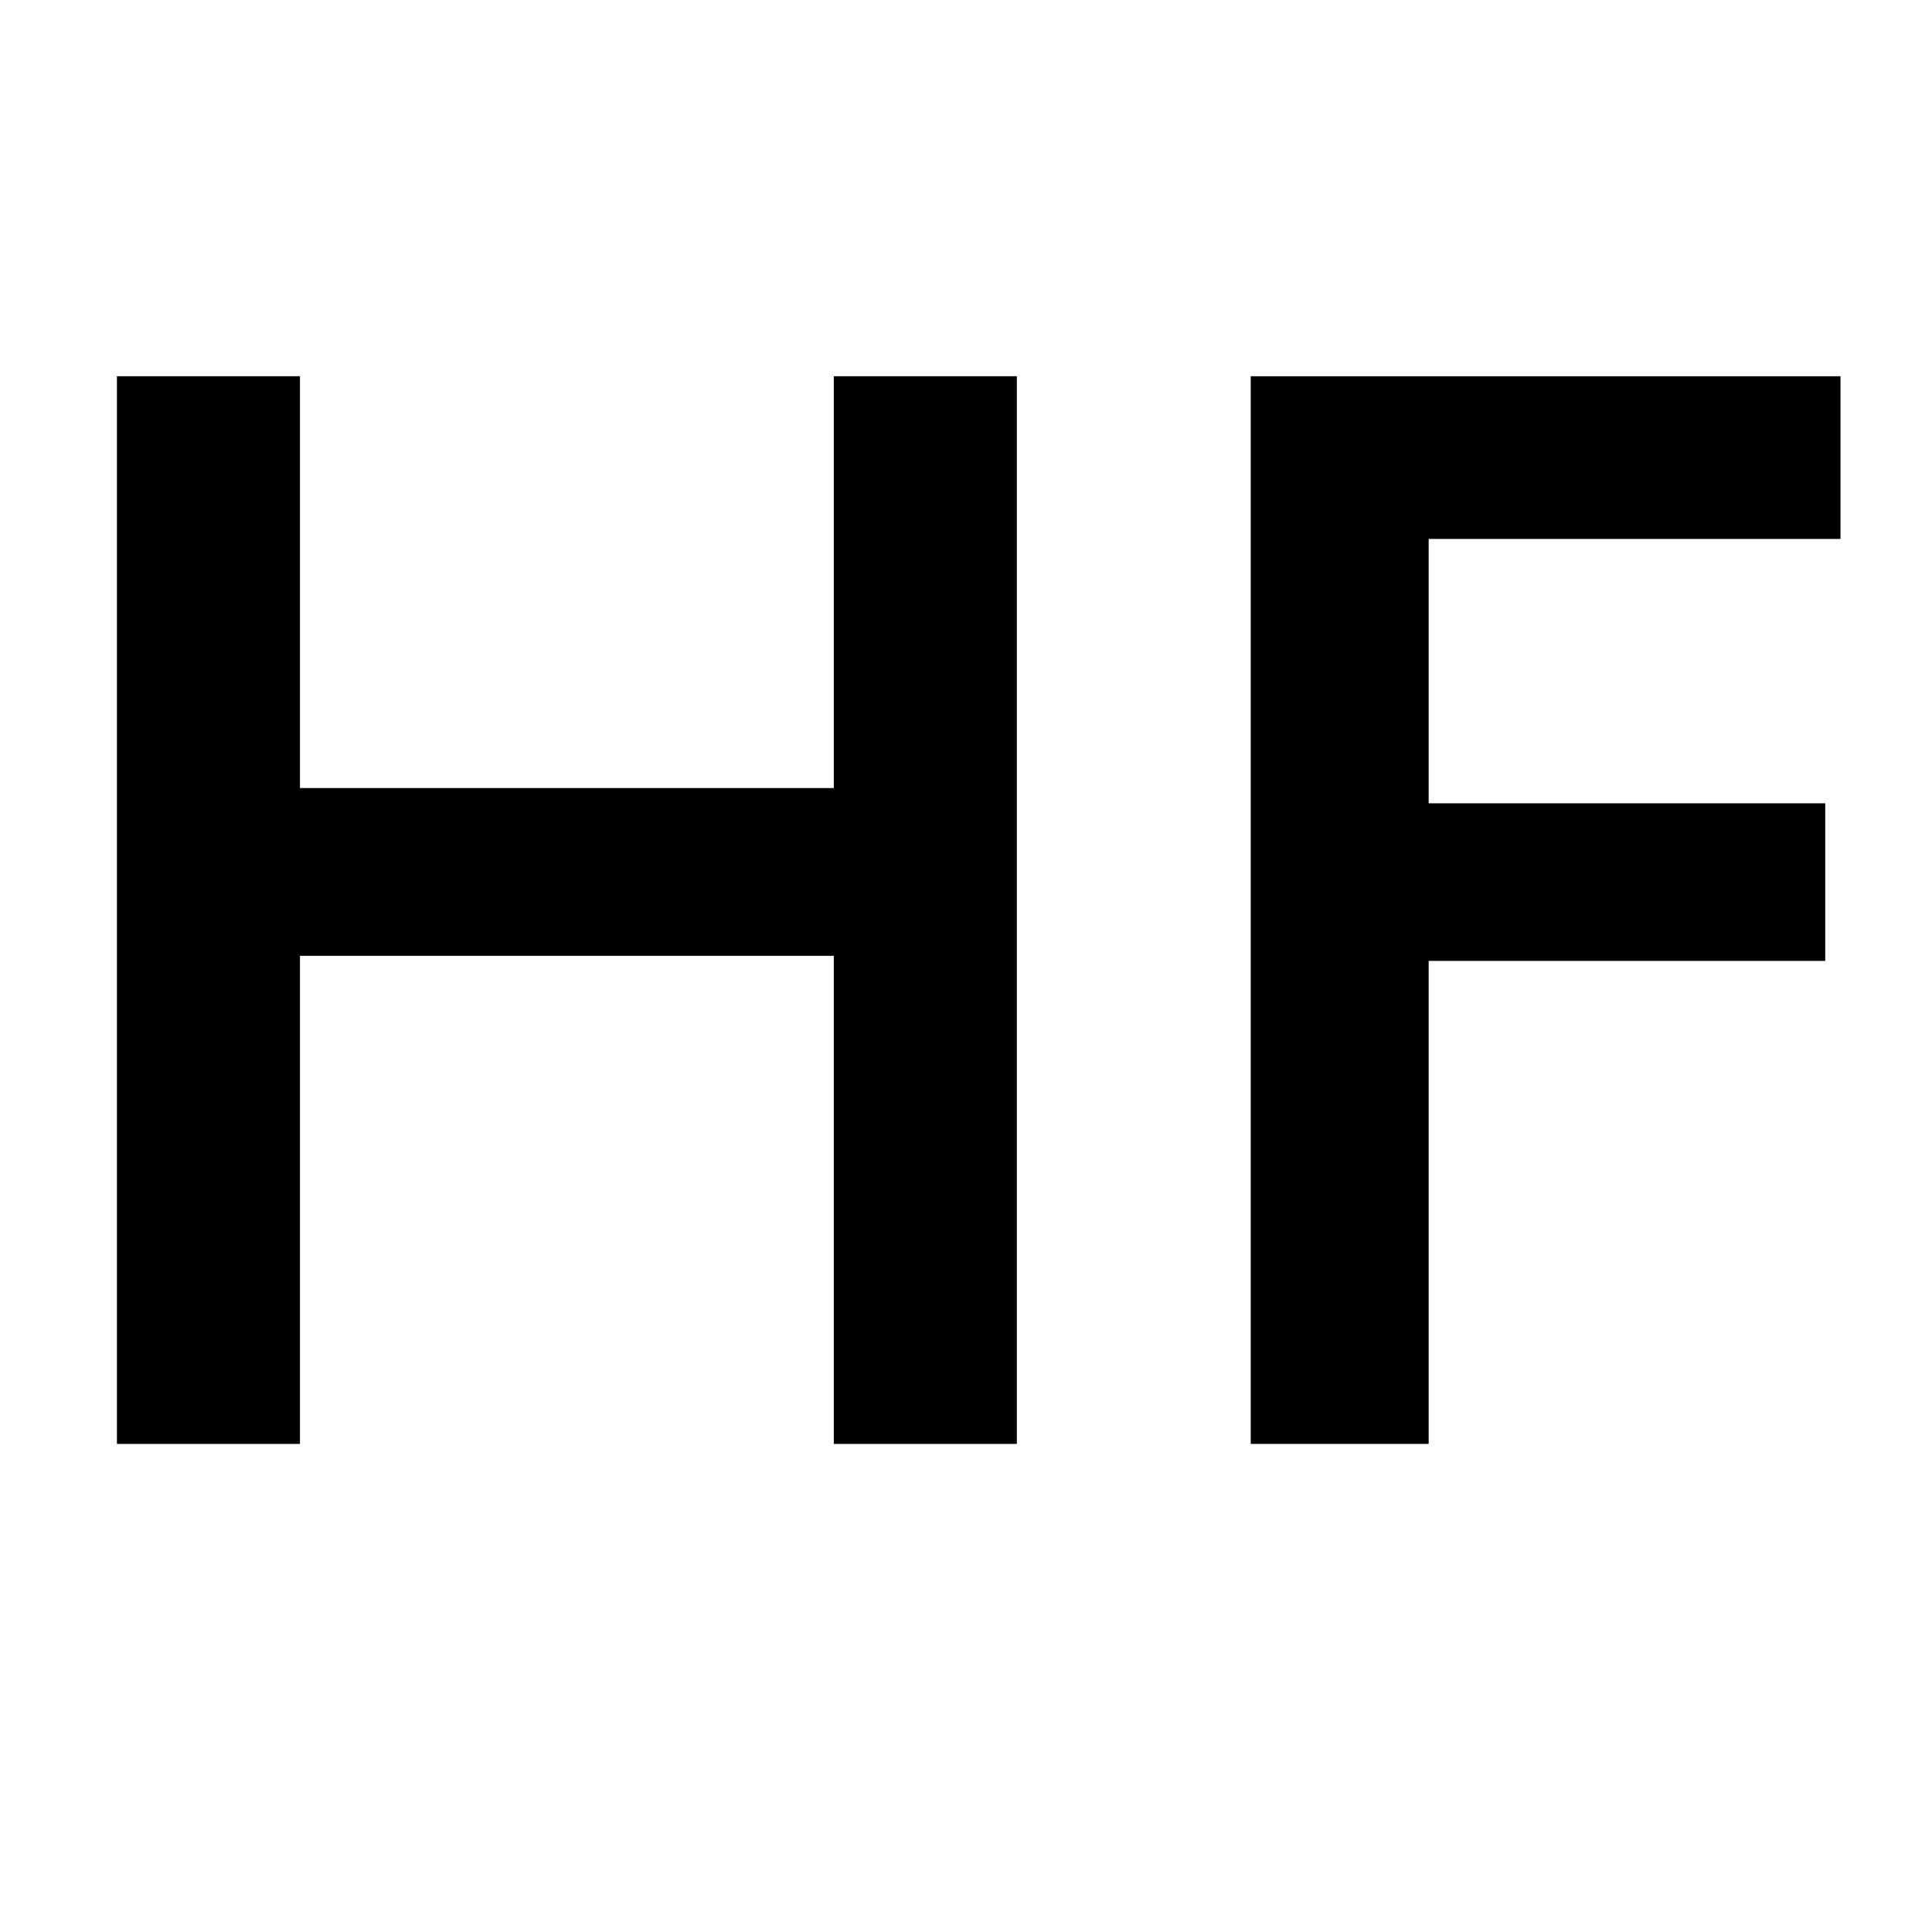 <?xml version="1.0" standalone="no"?>
<!DOCTYPE svg PUBLIC "-//W3C//DTD SVG 20010904//EN"
 "http://www.w3.org/TR/2001/REC-SVG-20010904/DTD/svg10.dtd">
<svg version="1.0" xmlns="http://www.w3.org/2000/svg"
 width="380pt" height="380pt" viewBox="0 0 380 380"
 preserveAspectRatio="xMidYMid meet">
<g transform="translate(0,380) scale(0.1,-0.1)"
fill="#000000" stroke="none">
<path d="M230 2010 l0 -1050 180 0 180 0 0 480 0 480 525 0 525 0 0 -480 0
-480 180 0 180 0 0 1050 0 1050 -180 0 -180 0 0 -405 0 -405 -525 0 -525 0 0
405 0 405 -180 0 -180 0 0 -1050z"/>
<path d="M2460 2010 l0 -1050 175 0 175 0 0 475 0 475 390 0 390 0 0 155 0
155 -390 0 -390 0 0 260 0 260 405 0 405 0 0 160 0 160 -580 0 -580 0 0 -1050z"/>
</g>
</svg>
